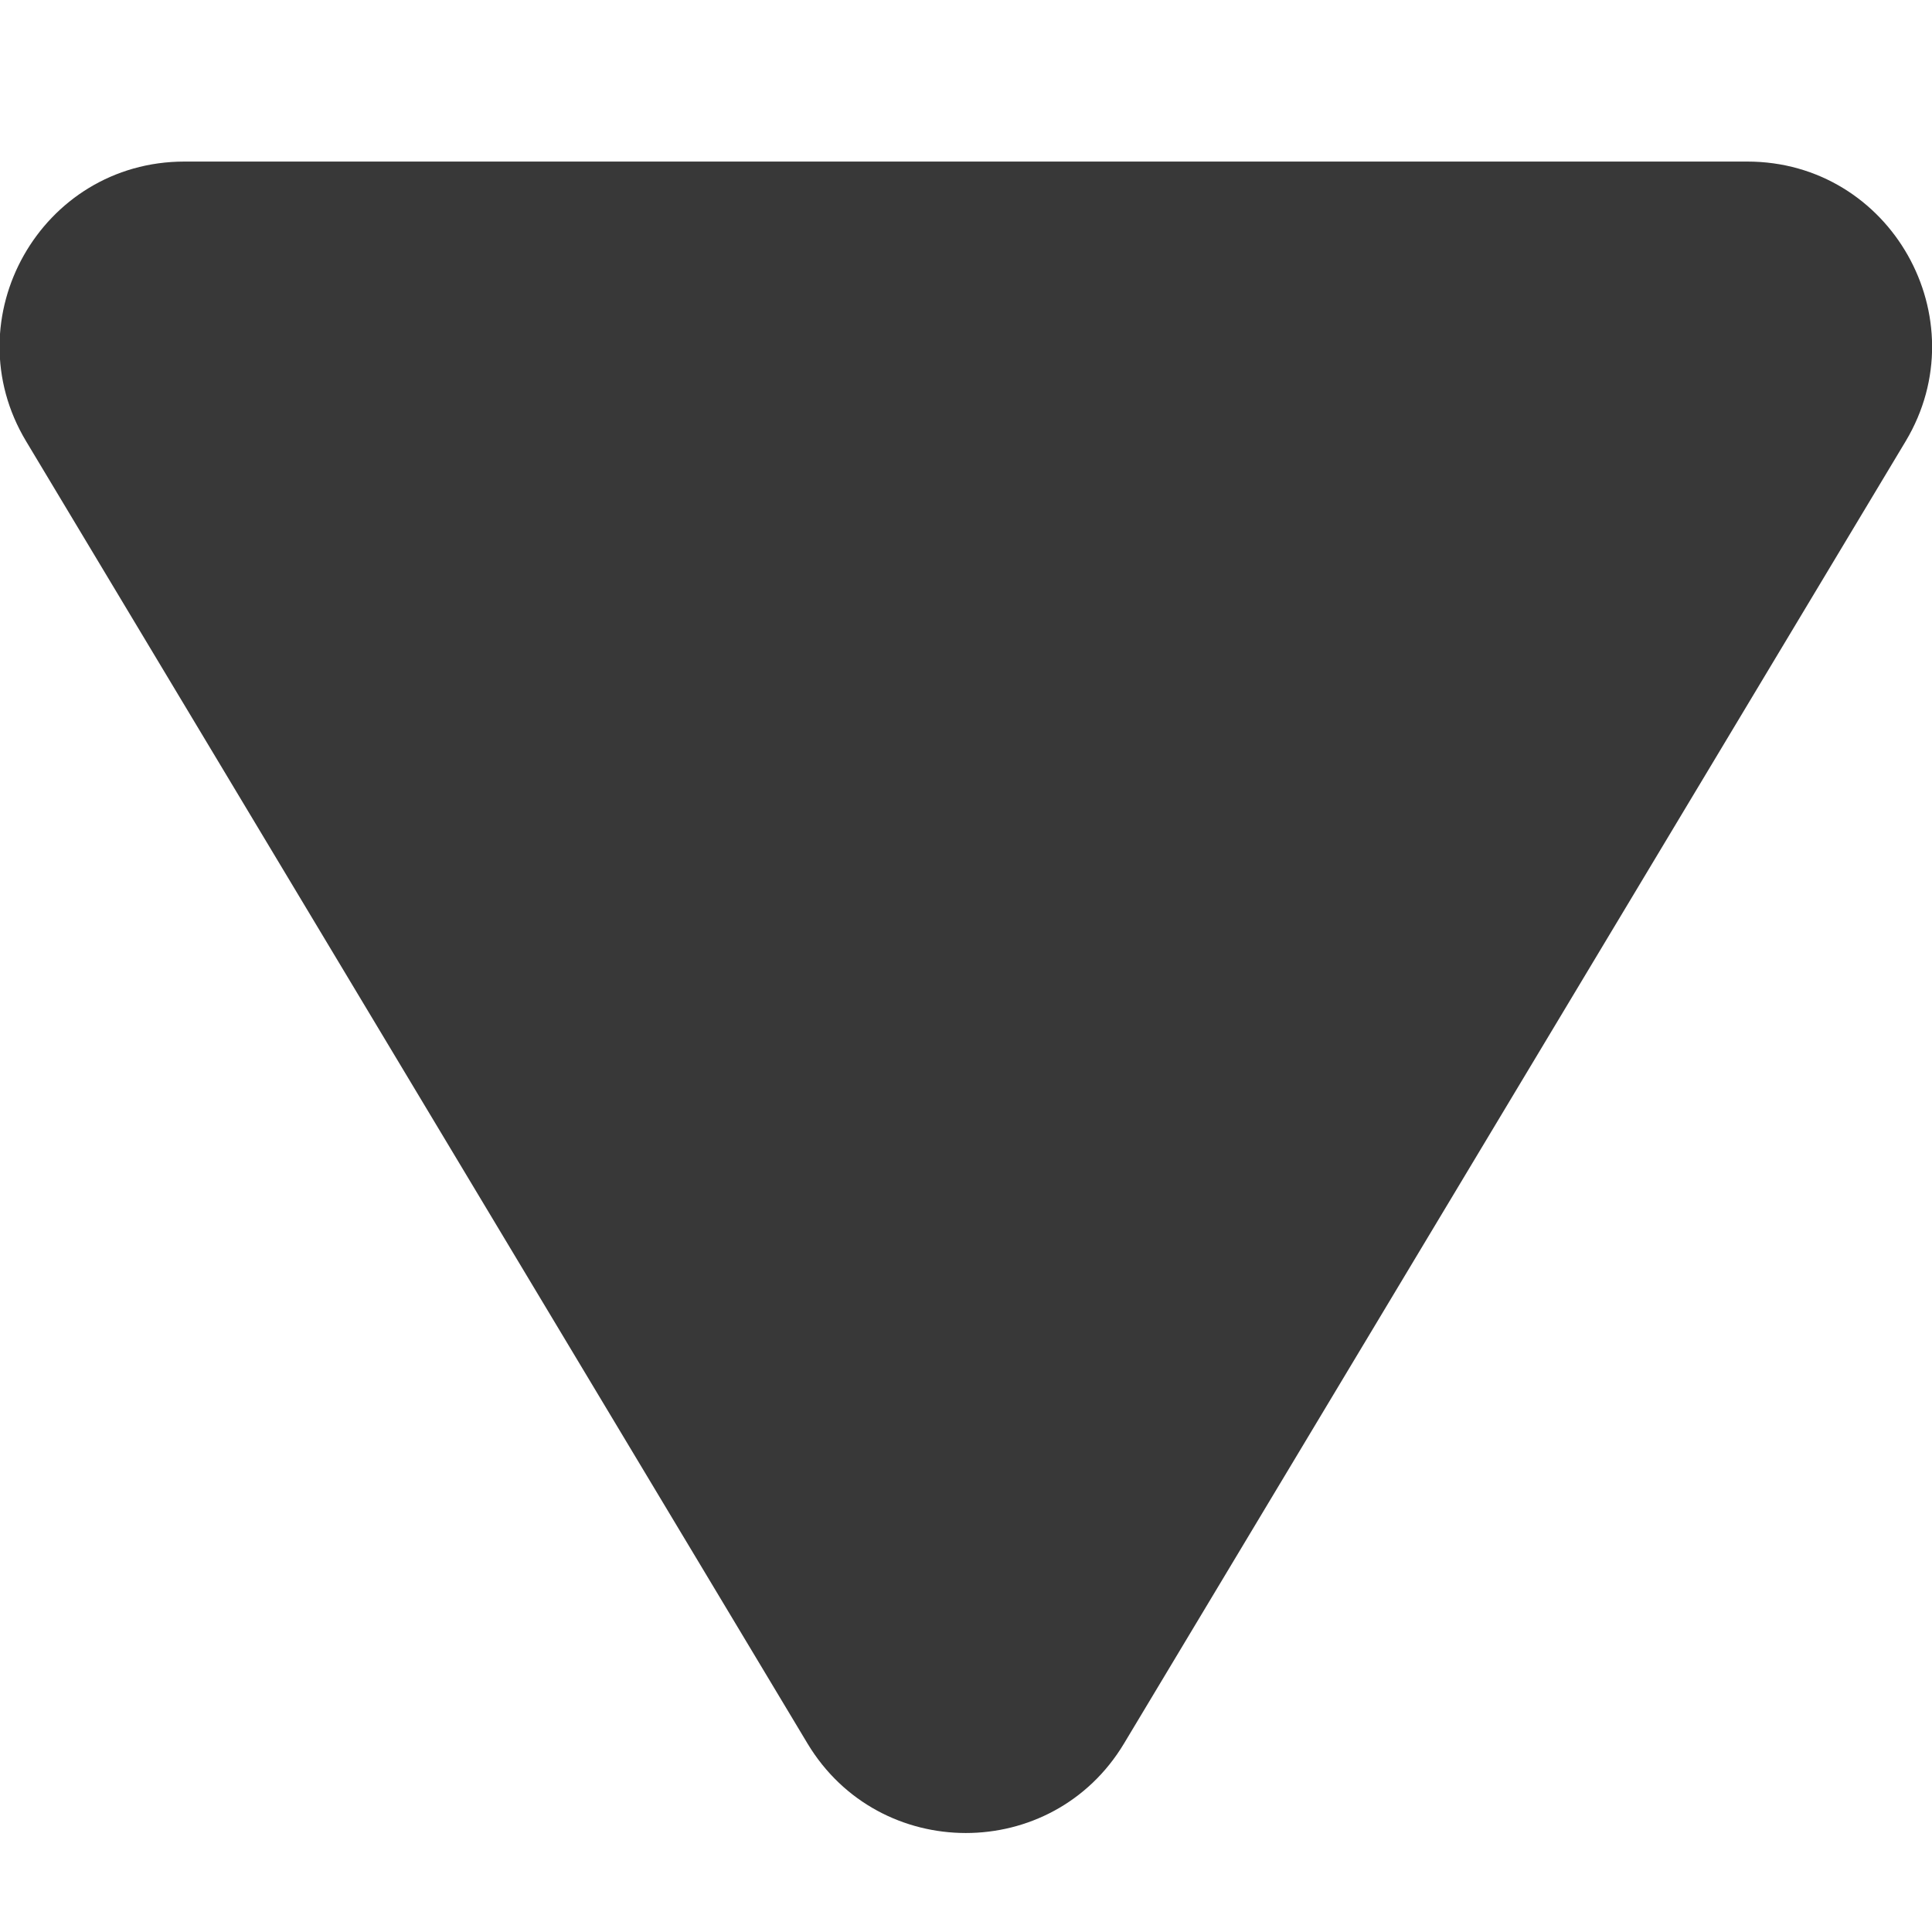 <svg width="8" height="8" viewBox="0 0 8 8" fill="none" xmlns="http://www.w3.org/2000/svg">
<path d="M0.108 1.827C-0.197 1.319 0.169 0.669 0.764 0.669L7.235 0.669C7.83 0.669 8.195 1.319 7.891 1.827L4.654 7.22C4.357 7.714 3.641 7.713 3.344 7.22L0.108 1.827Z" fill="#383838"/>
</svg>
